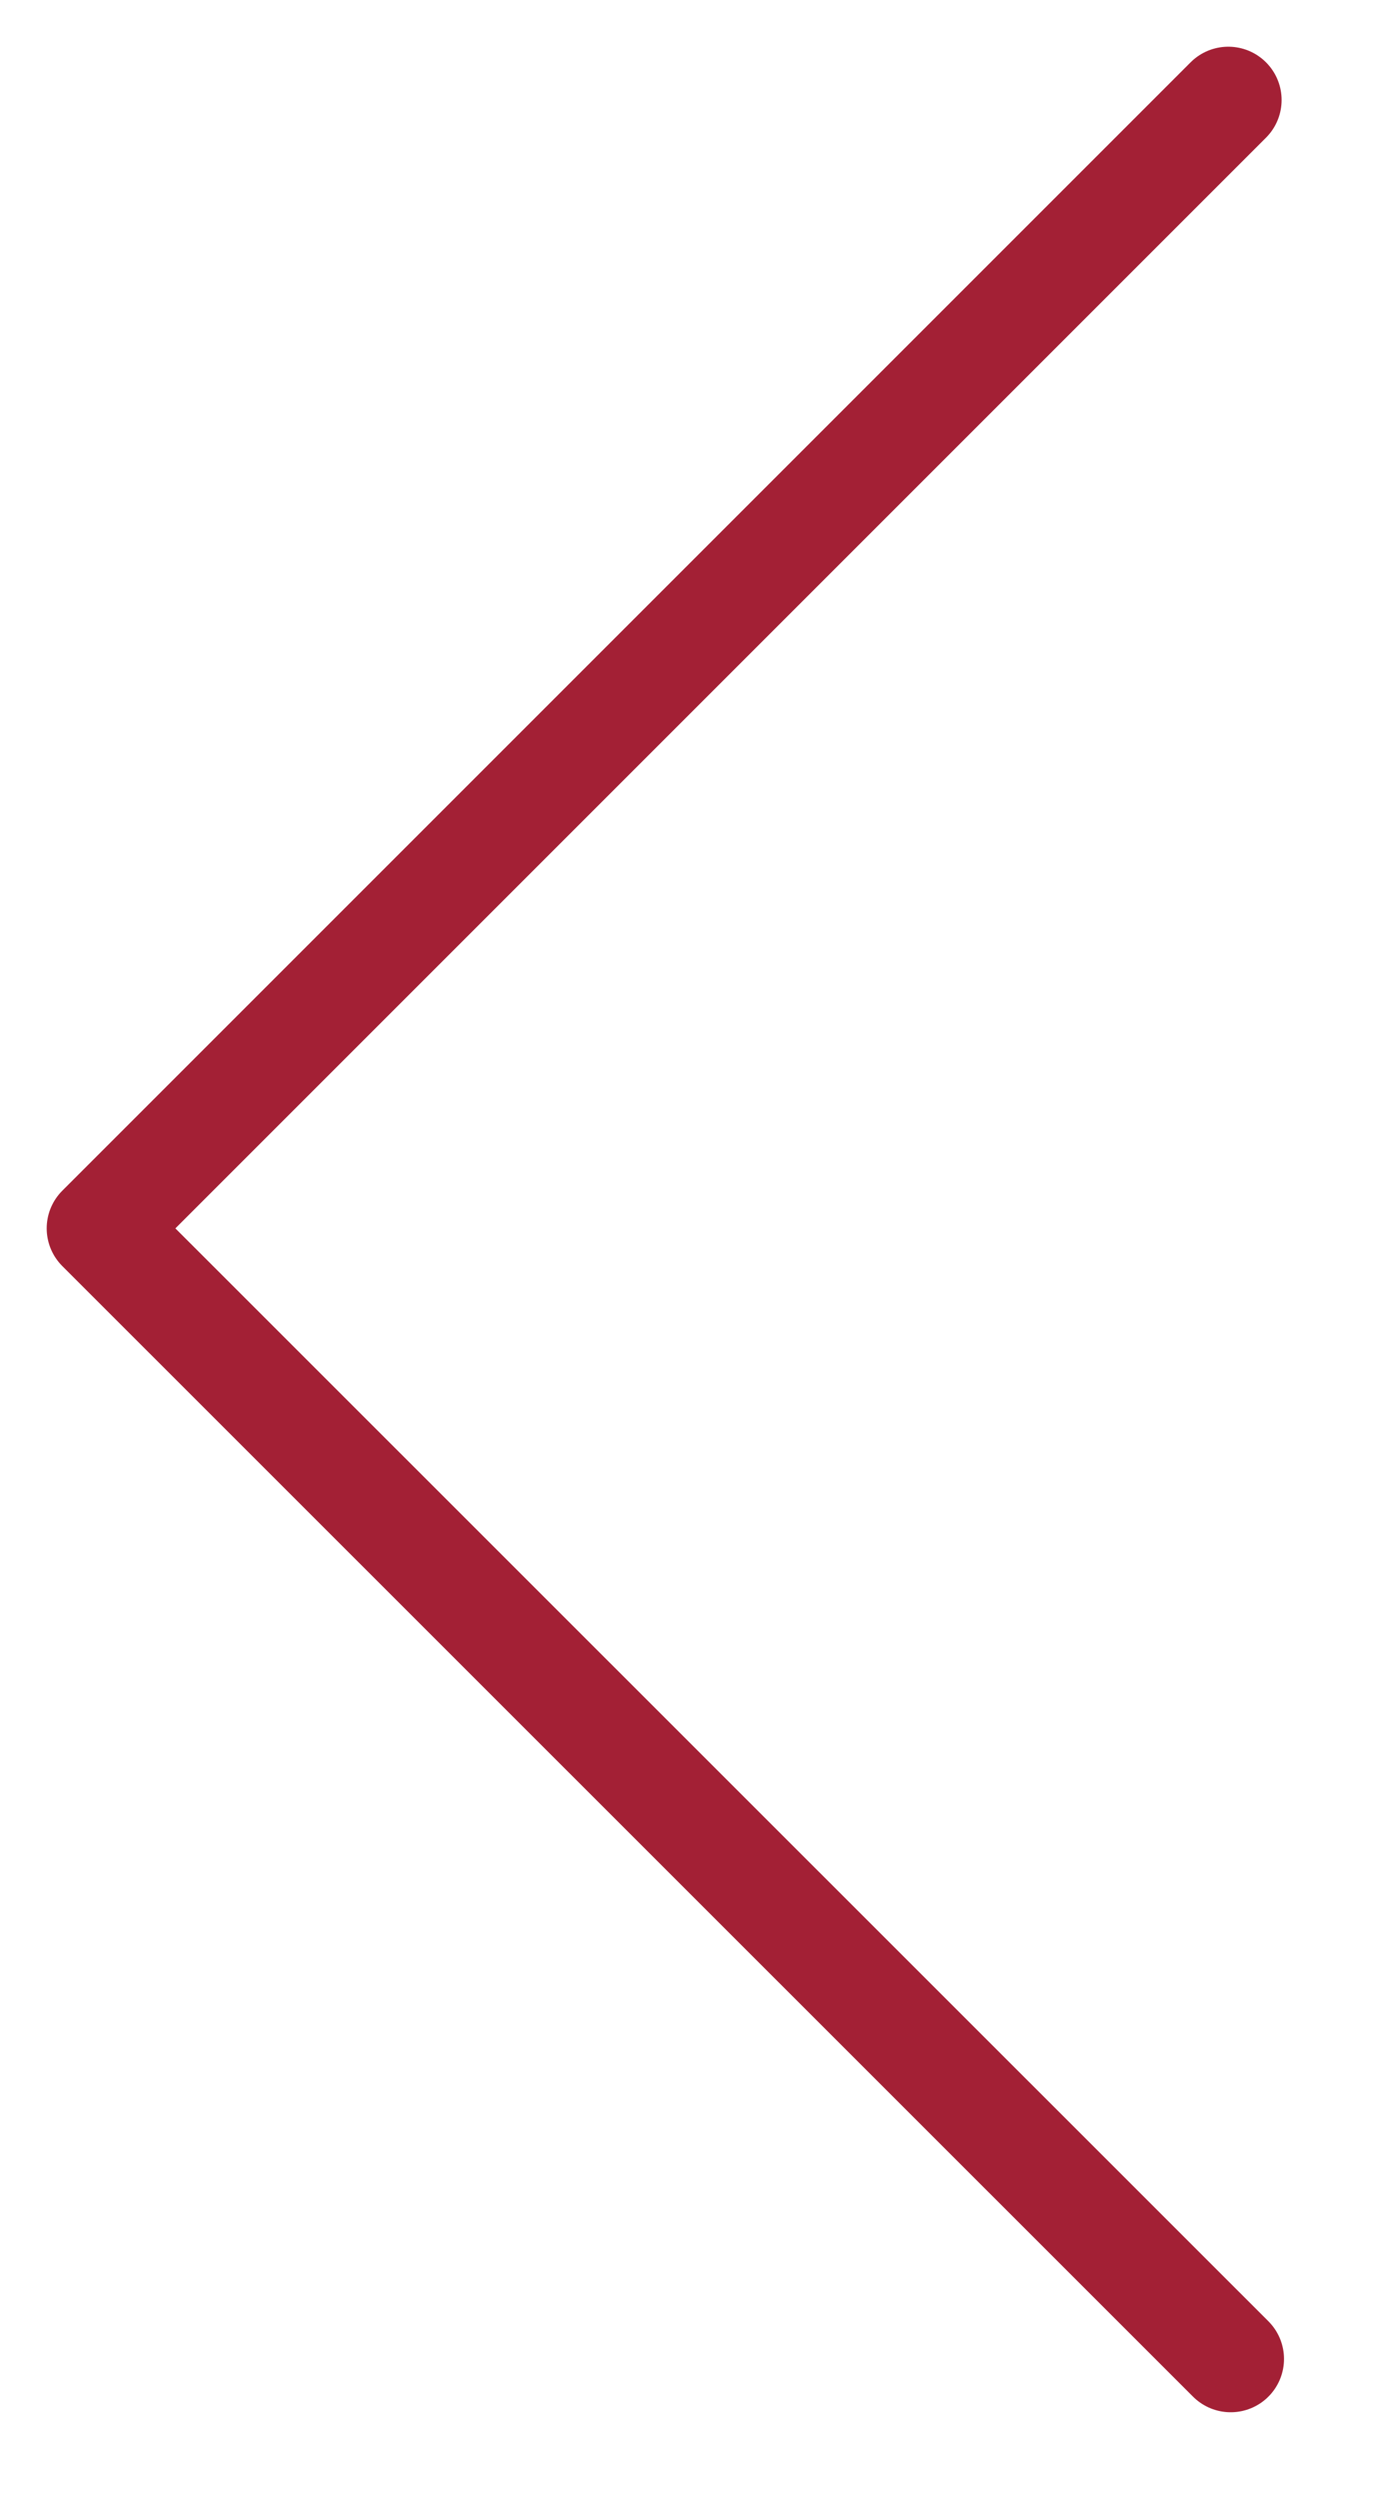 <svg width="14" height="25" viewBox="0 0 14 25" fill="none" xmlns="http://www.w3.org/2000/svg">
<path d="M12.283 1L1 12.283L12.307 23.588" stroke="#A32035" stroke-width="1.066" stroke-miterlimit="10" stroke-linecap="round" stroke-linejoin="round"/>
</svg>

